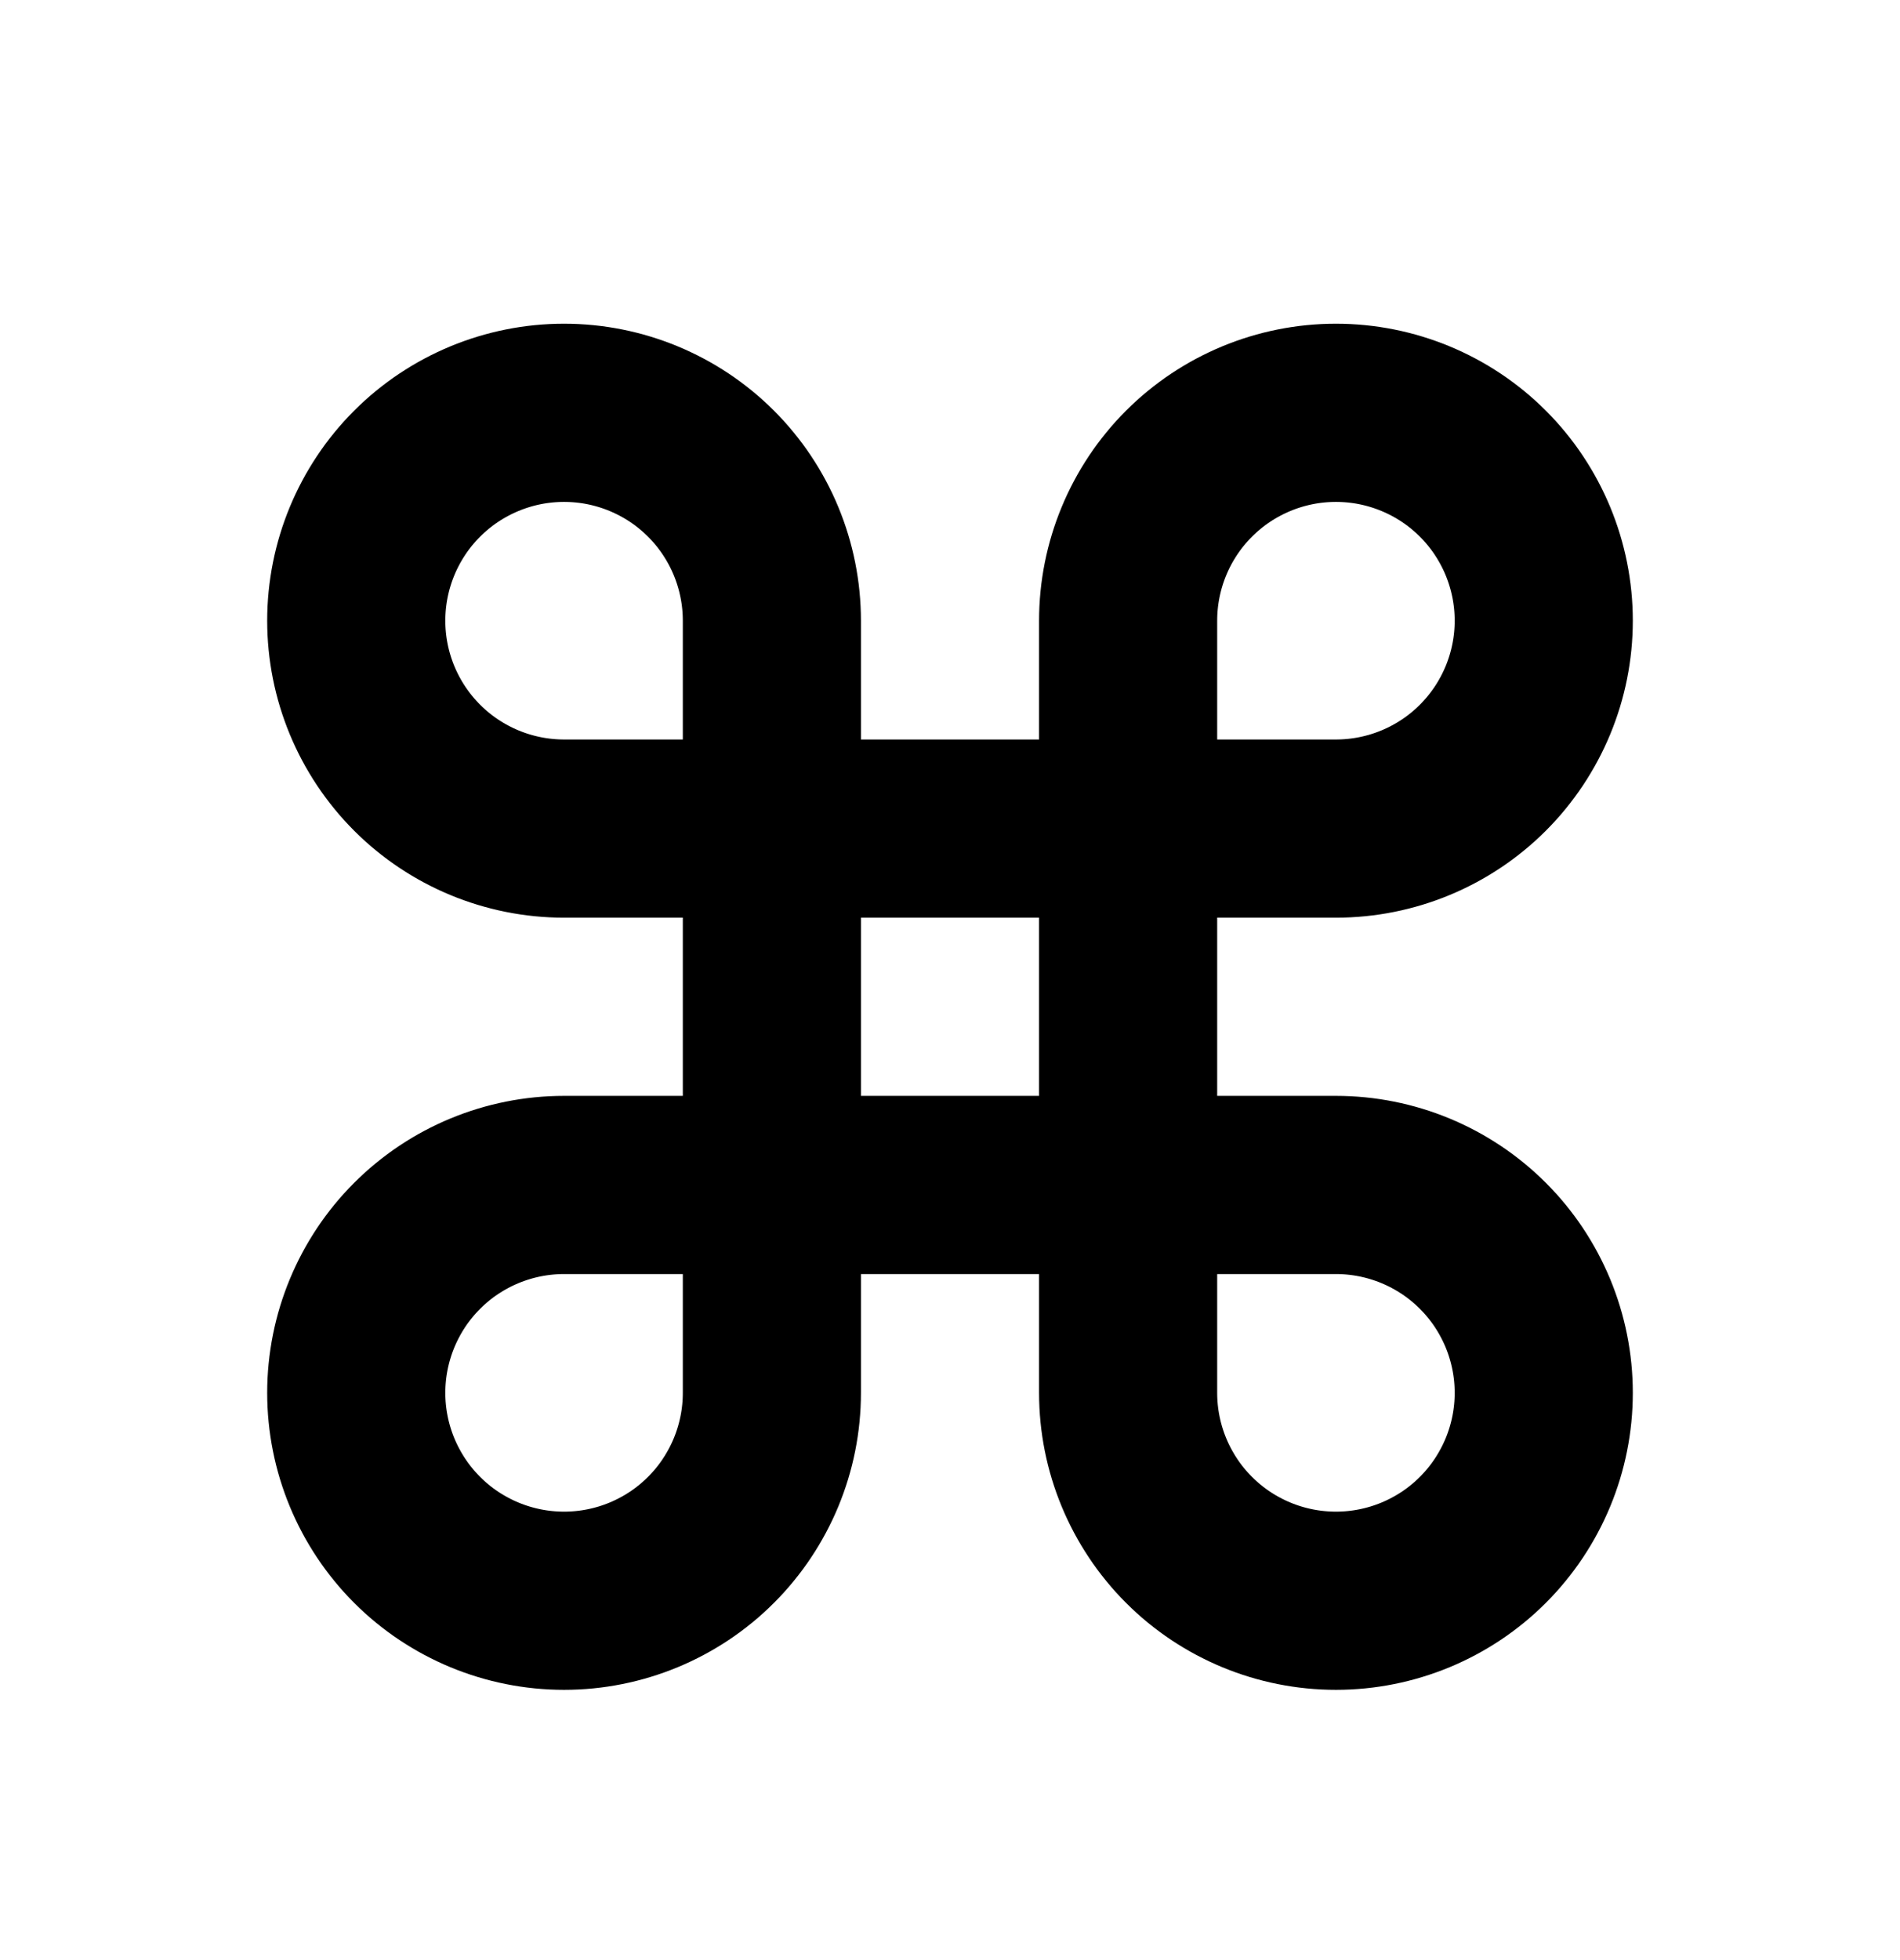 <svg width="32" height="33" viewBox="0 0 32 33" fill="none" xmlns="http://www.w3.org/2000/svg">
<path d="M22.5 6.95H22.5C23.428 6.95 24.319 7.319 24.975 7.975C25.631 8.631 26 9.522 26 10.45V10.45C26 11.378 25.631 12.268 24.975 12.925C24.319 13.581 23.428 13.95 22.5 13.95H19V10.45C19 9.522 19.369 8.631 20.025 7.975C20.681 7.319 21.572 6.95 22.5 6.95V6.95Z" stroke="black" stroke-width="3" stroke-linecap="round" stroke-linejoin="round"/>
<path d="M13 13.95H9.5C8.572 13.95 7.681 13.581 7.025 12.925C6.369 12.268 6 11.378 6 10.45V10.45C6 9.522 6.369 8.631 7.025 7.975C7.681 7.319 8.572 6.95 9.5 6.95H9.5C10.428 6.95 11.319 7.319 11.975 7.975C12.631 8.631 13 9.522 13 10.45V13.95Z" stroke="black" stroke-width="3" stroke-linecap="round" stroke-linejoin="round"/>
<path d="M19 19.95H22.5C23.428 19.95 24.319 20.319 24.975 20.975C25.631 21.631 26 22.522 26 23.45V23.45C26 24.378 25.631 25.268 24.975 25.925C24.319 26.581 23.428 26.95 22.5 26.95H22.5C21.572 26.95 20.681 26.581 20.025 25.925C19.369 25.268 19 24.378 19 23.45V19.95Z" stroke="black" stroke-width="3" stroke-linecap="round" stroke-linejoin="round"/>
<path d="M9.5 26.95H9.5C8.572 26.95 7.681 26.581 7.025 25.925C6.369 25.268 6 24.378 6 23.45V23.45C6 22.522 6.369 21.631 7.025 20.975C7.681 20.319 8.572 19.95 9.5 19.95H13V23.45C13 24.378 12.631 25.268 11.975 25.925C11.319 26.581 10.428 26.95 9.5 26.95V26.95Z" stroke="black" stroke-width="3" stroke-linecap="round" stroke-linejoin="round"/>
<path d="M19 13.95H13V19.95H19V13.95Z" stroke="black" stroke-width="3" stroke-linecap="round" stroke-linejoin="round"/>
</svg>
